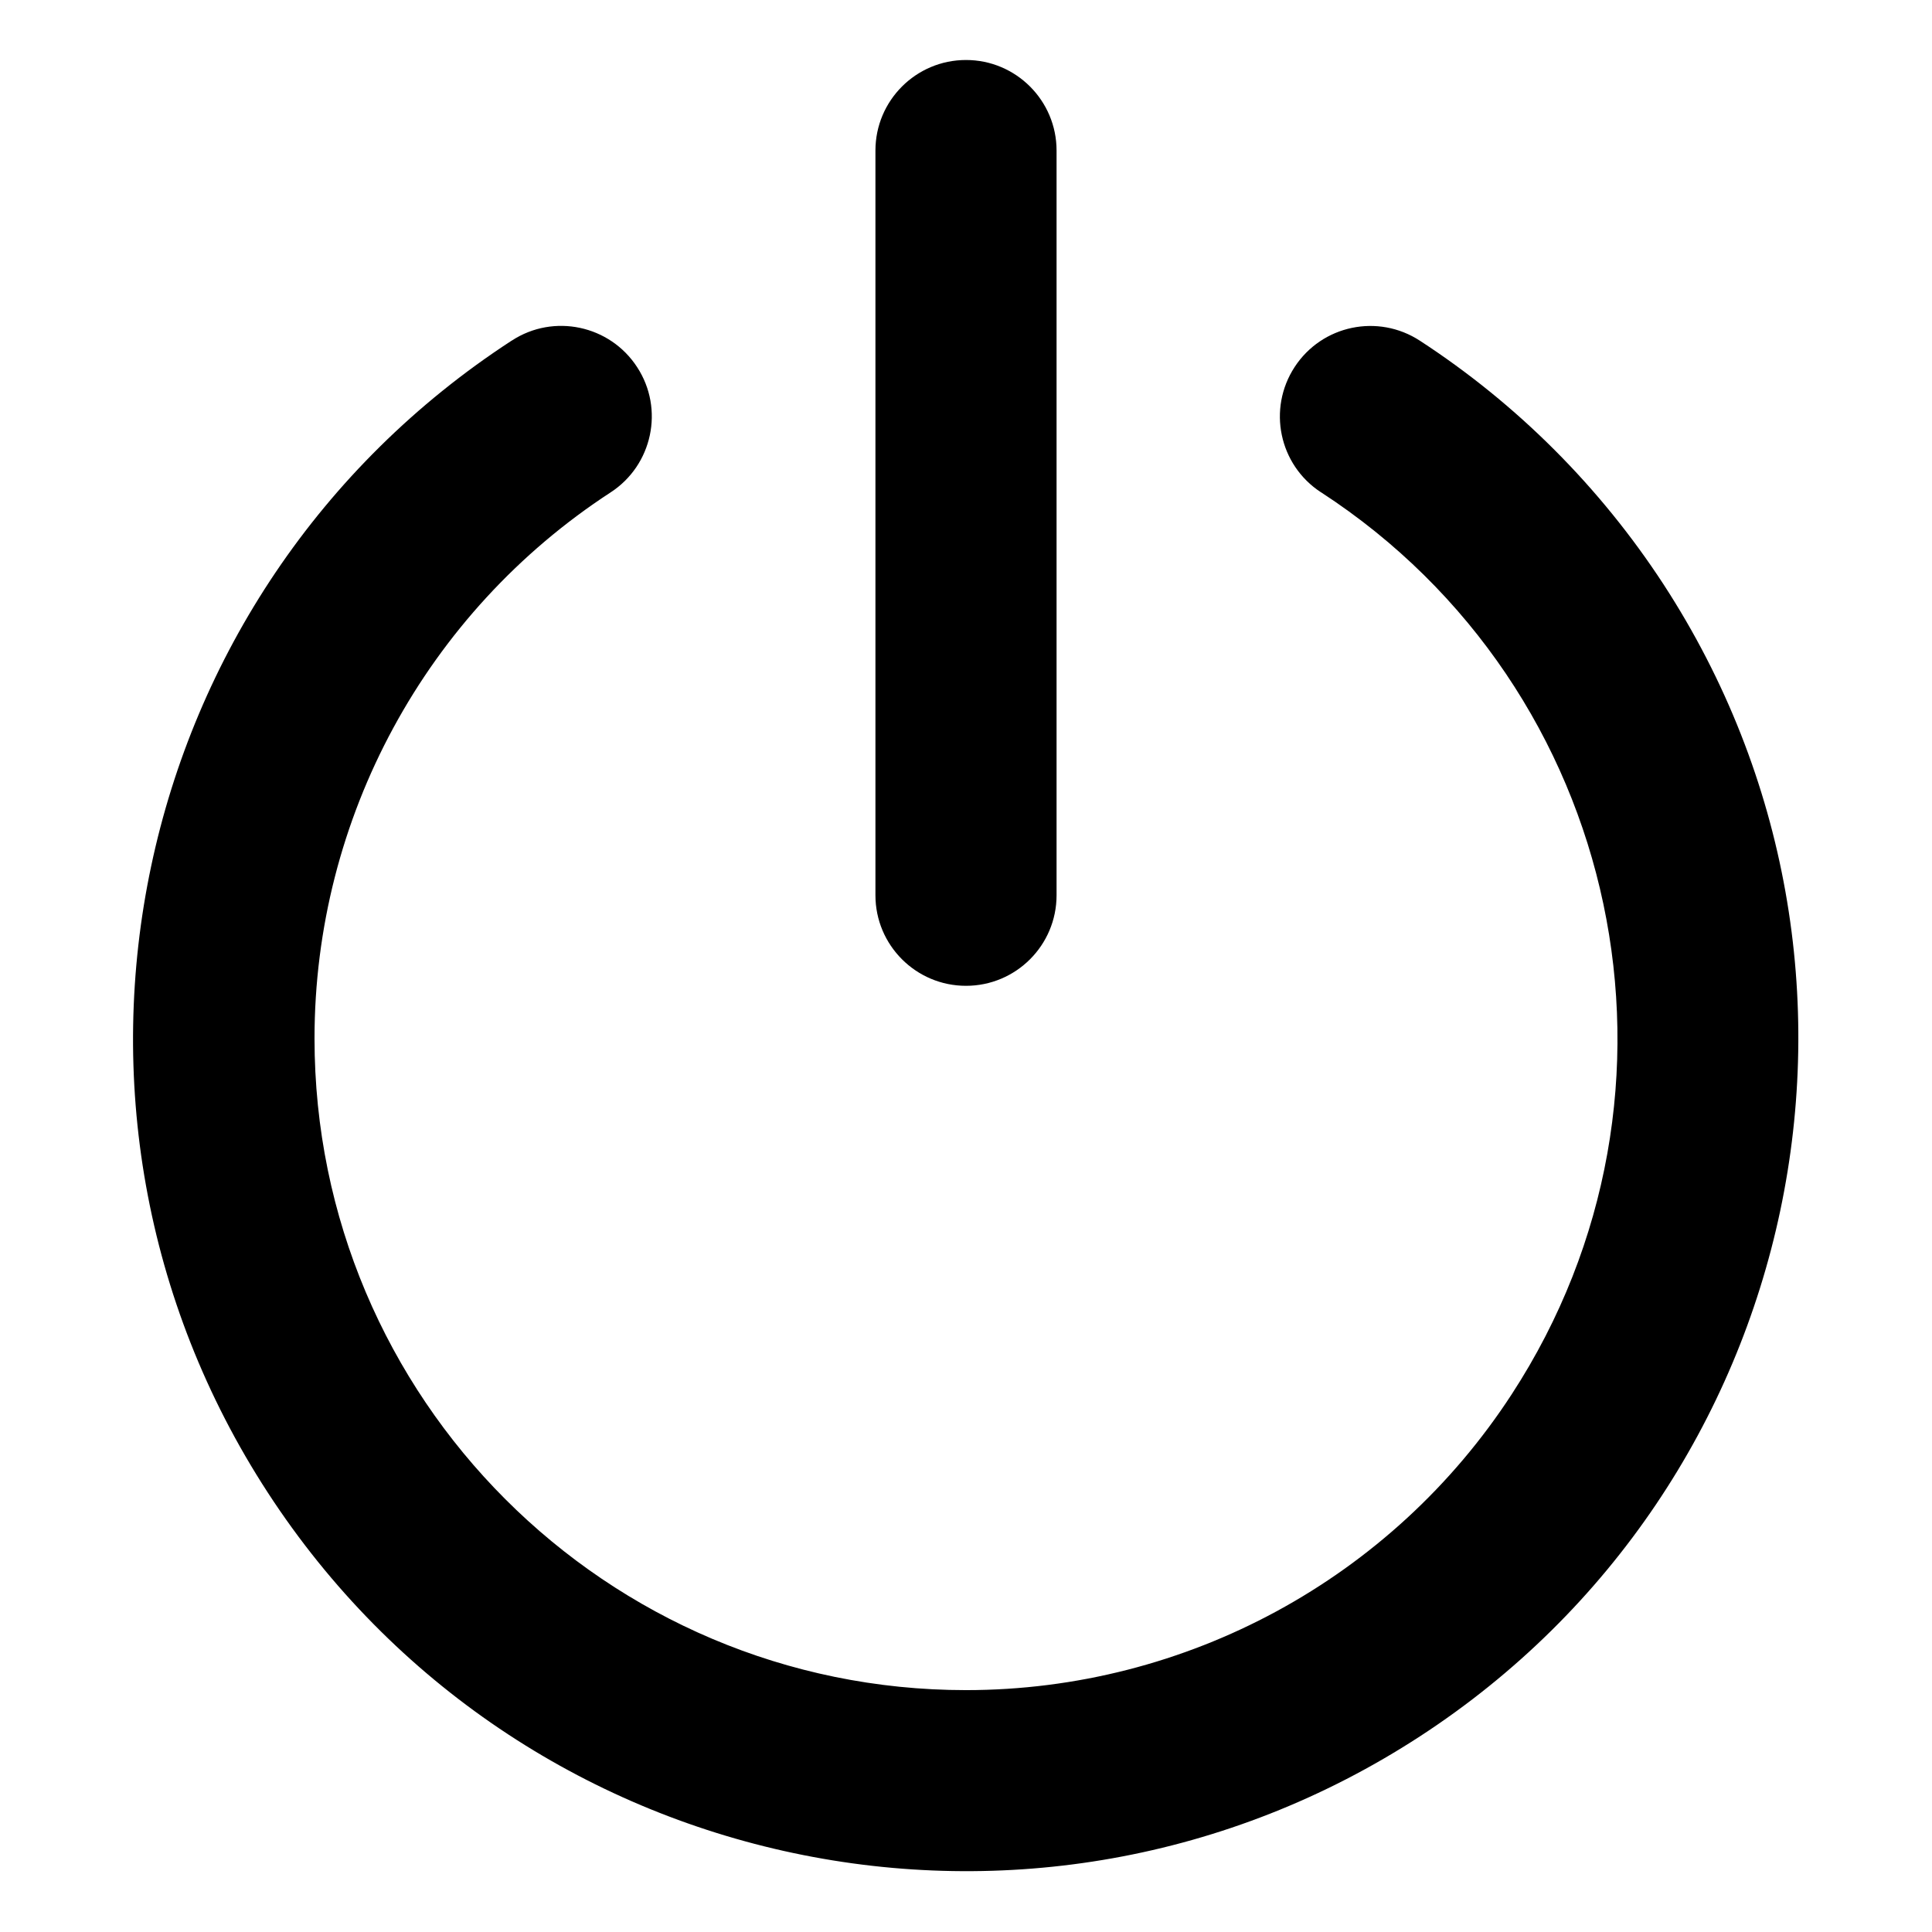 <?xml version="1.0" encoding="utf-8"?>
<!-- Generator: Adobe Illustrator 22.0.0, SVG Export Plug-In . SVG Version: 6.00 Build 0)  -->
<svg version="1.1" id="Layer_1" xmlns="http://www.w3.org/2000/svg" xmlns:xlink="http://www.w3.org/1999/xlink" x="0px" y="0px"
	 viewBox="0 0 1024 1024" style="enable-background:new 0 0 1024 1024;" xml:space="preserve">
<g>
	<path d="M512,895.8c-190.7,0-345.3-154.7-345.3-345.4c0-116.8,59.1-225.7,156.9-289.4c22.2-14.4,28.6-44.2,14.1-66.4
		c-14.4-22.2-44.2-28.6-66.4-14.1c-0.1,0-0.1,0.1-0.2,0.1c-204.3,133-262,406.4-129.1,610.6s406.4,262,610.6,129.1
		s262-406.4,129.1-610.6c-33.6-51.5-77.5-95.5-129.1-129.1c-22.2-14.5-51.9-8.3-66.4,13.9c-14.5,22.2-8.3,51.9,13.9,66.4
		c0.1,0,0.1,0.1,0.2,0.1c159.9,104.1,205.1,318,101,477.9C737.7,836.7,628.8,895.8,512,895.8z"/>
	<path d="M512,31.8c-26.5,0-48,21.5-48,48v394.7c0,26.5,21.5,48,48,48c26.5,0,48-21.5,48-48V79.8C560,53.3,538.5,31.8,512,31.8z"/>
</g>
</svg>
